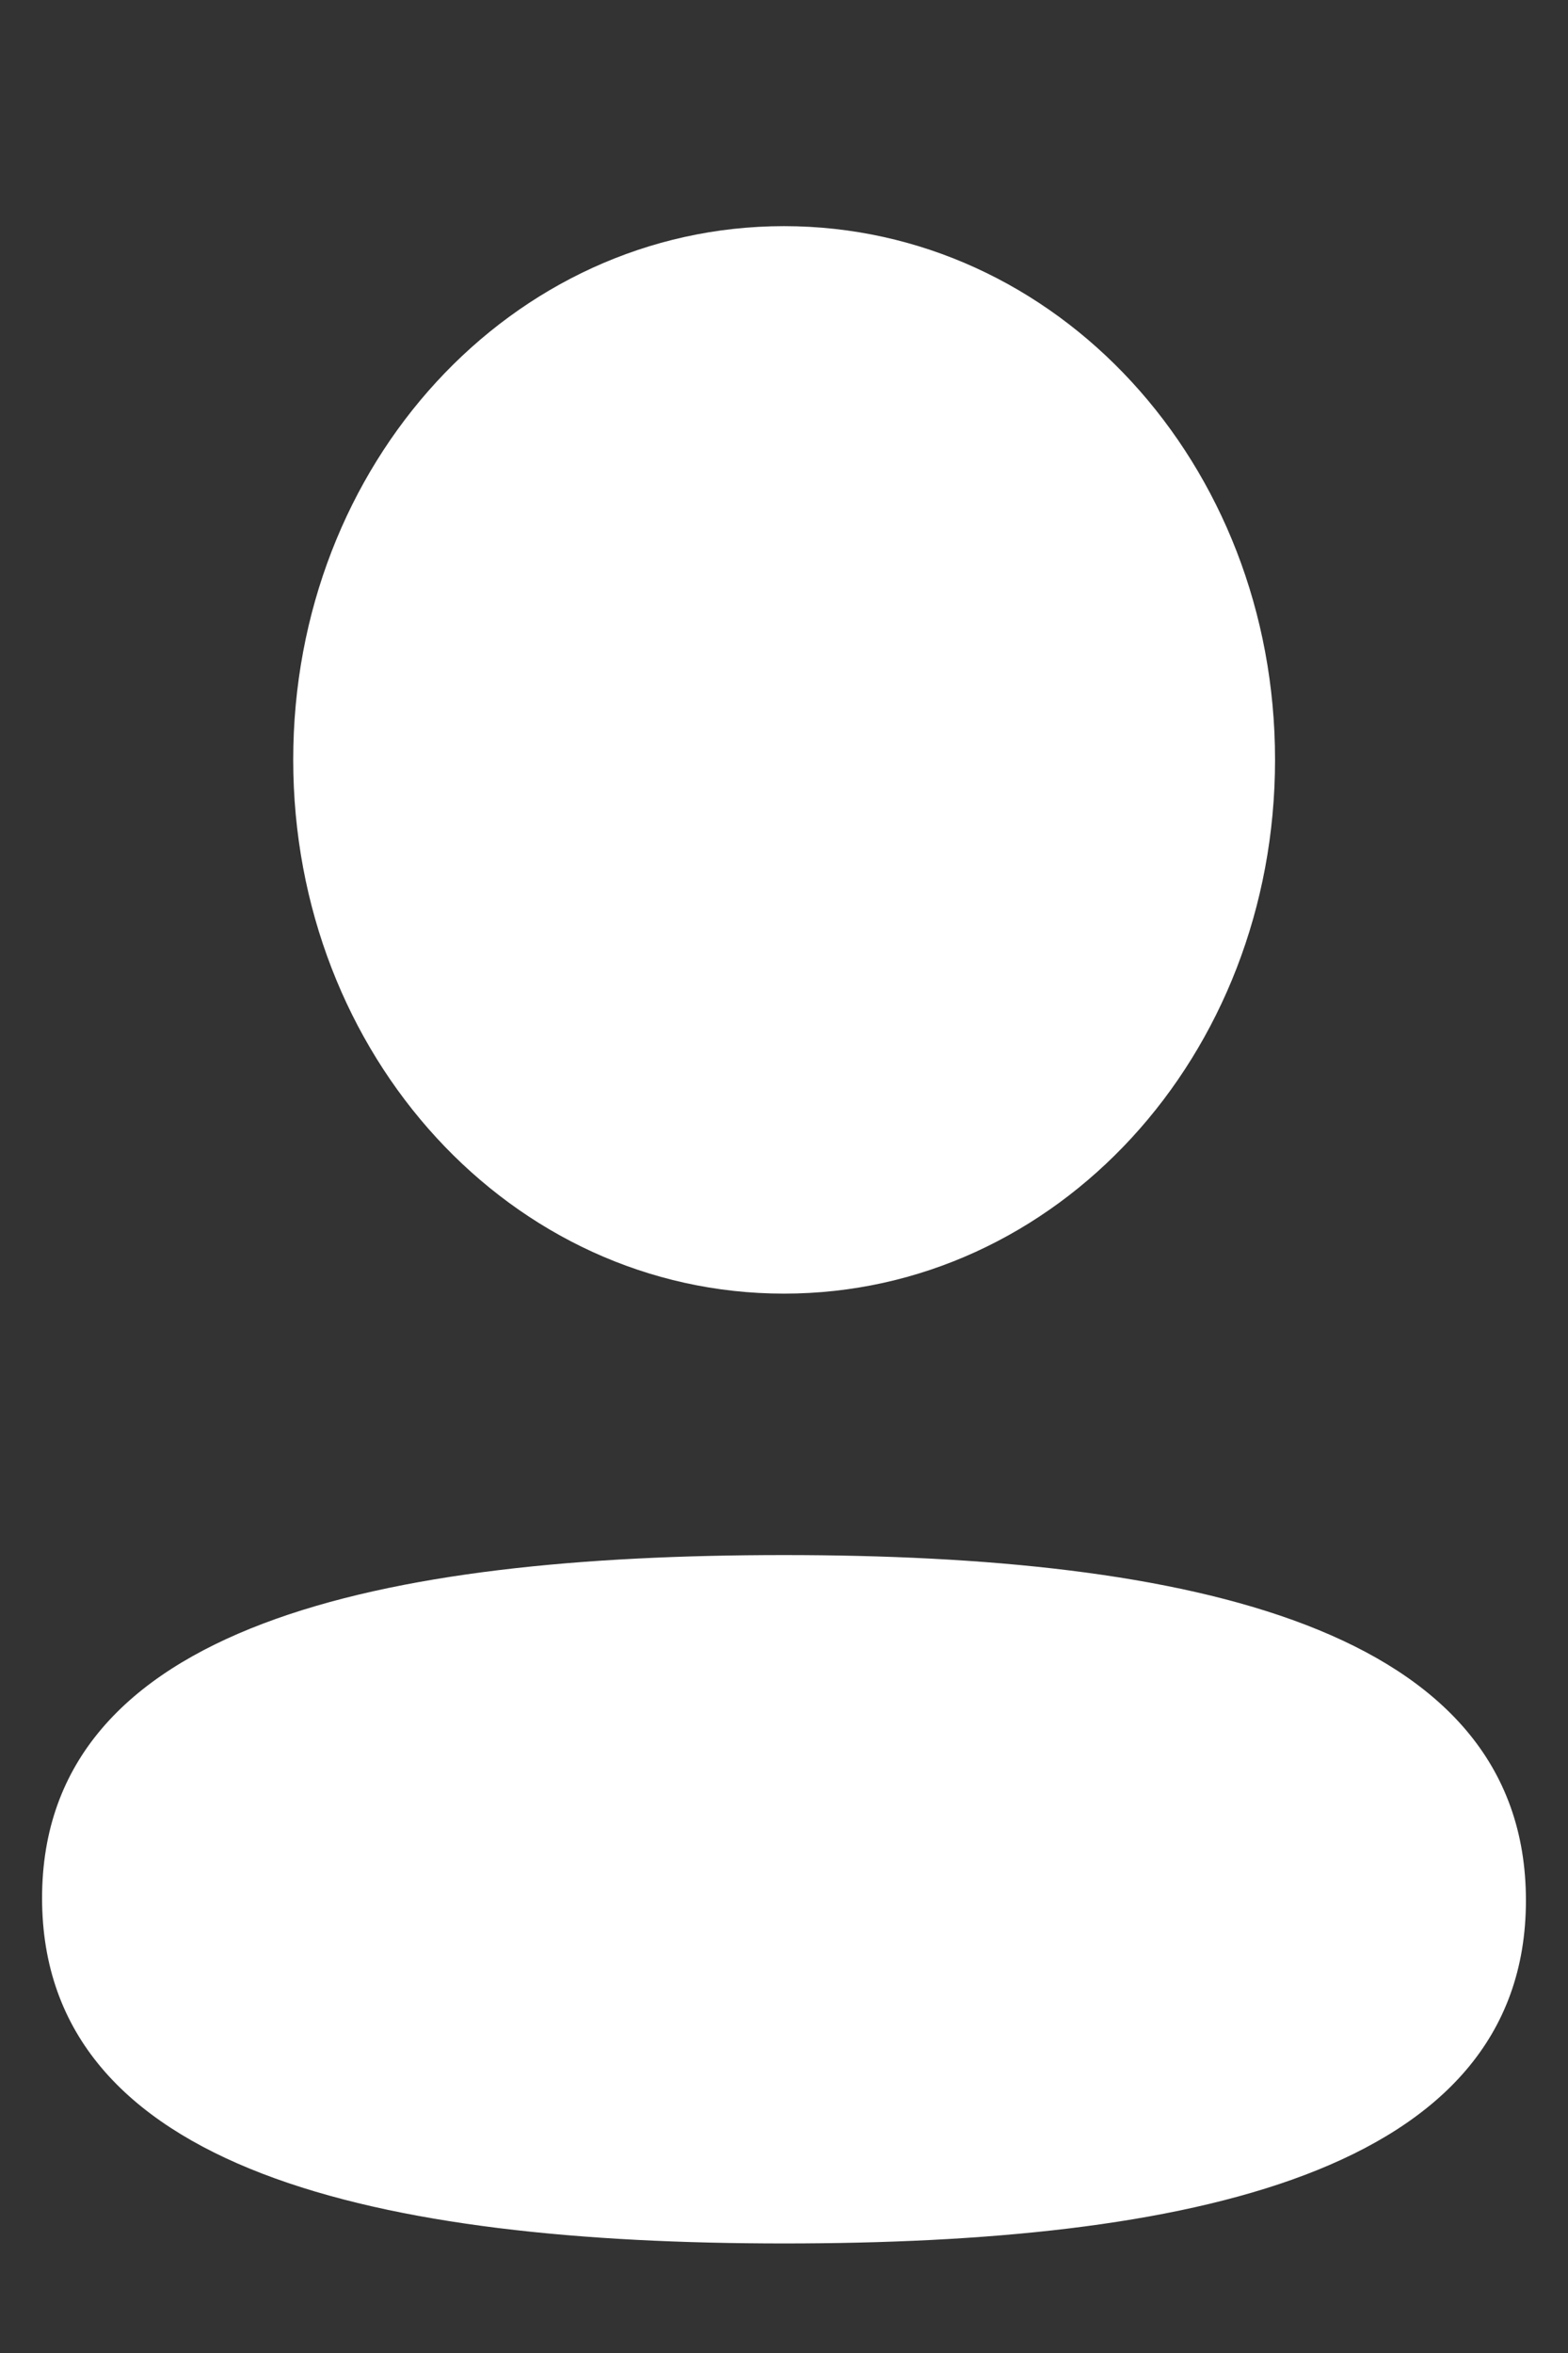 <svg width="6" height="9" viewBox="0 0 6 9" fill="none" xmlns="http://www.w3.org/2000/svg">
<rect x="0" y="0" width="6" height="9" fill="#333333" stroke="none"/>
<path d="M3 5.948C4.54 5.948 5.839 6.22 5.839 7.269C5.839 8.319 4.531 8.581 3 8.581C1.461 8.581 0.161 8.309 0.161 7.26C0.161 6.21 1.469 5.948 3 5.948ZM3 0.865C4.043 0.865 4.879 1.773 4.879 2.906C4.879 4.039 4.043 4.948 3 4.948C1.958 4.948 1.122 4.039 1.122 2.906C1.122 1.773 1.958 0.865 3 0.865Z" fill="white"/>
</svg>
